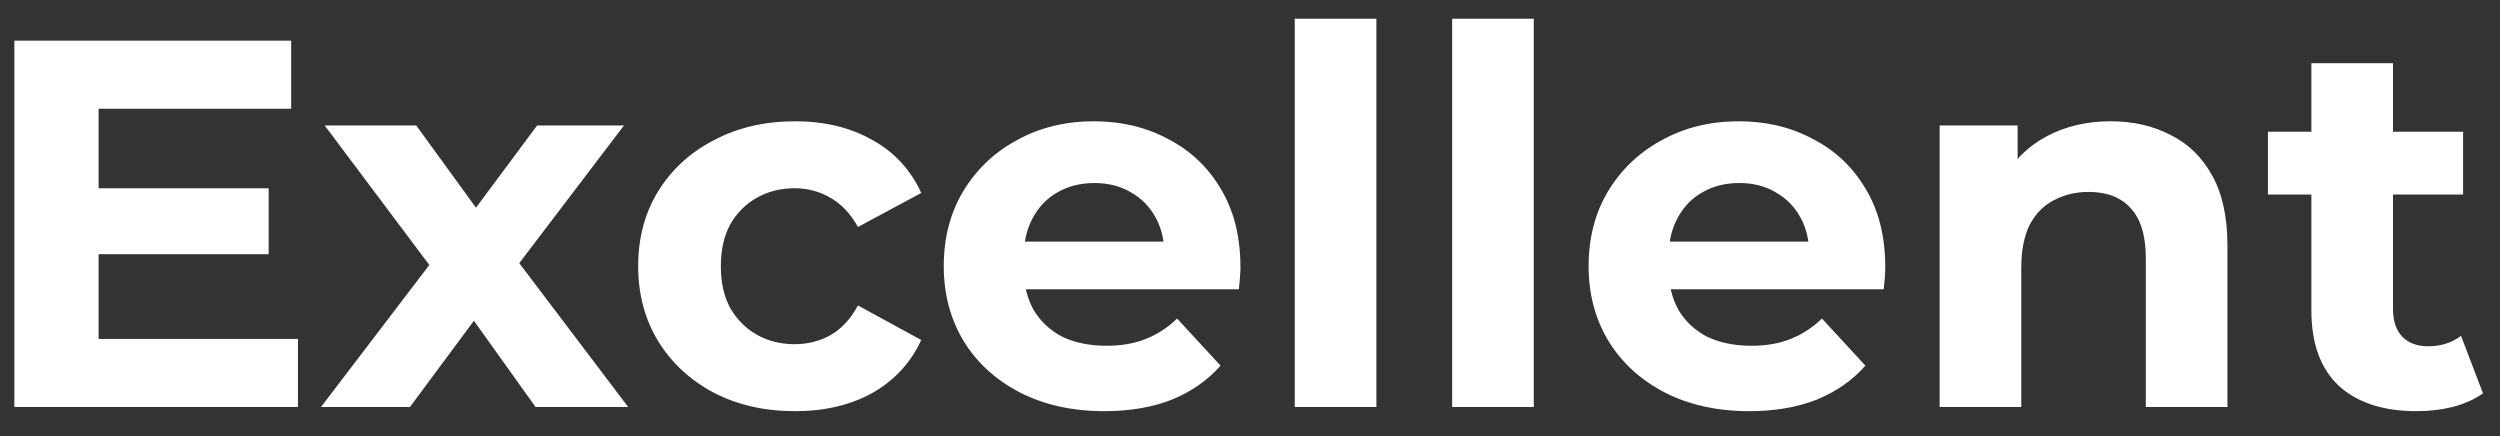 <svg width="86" height="15" viewBox="0 0 86 15" fill="none" xmlns="http://www.w3.org/2000/svg">
<rect x="0" y="0" width="86" height="15" fill="#333333" stroke="none"/>
<path d="M3.176 6.476H9.242V8.744H3.176V6.476ZM3.392 11.66H10.25V14H0.494V1.4H10.016V3.74H3.392V11.66ZM11.043 14L15.381 8.312L15.327 9.86L11.169 4.316H14.319L16.947 7.934L15.759 7.97L18.477 4.316H21.465L17.289 9.806V8.294L21.609 14H18.423L15.669 10.148L16.839 10.31L14.103 14H11.043ZM27.353 14.144C26.309 14.144 25.379 13.934 24.563 13.514C23.747 13.082 23.105 12.488 22.637 11.732C22.181 10.976 21.953 10.118 21.953 9.158C21.953 8.186 22.181 7.328 22.637 6.584C23.105 5.828 23.747 5.24 24.563 4.82C25.379 4.388 26.309 4.172 27.353 4.172C28.373 4.172 29.261 4.388 30.017 4.82C30.773 5.24 31.331 5.846 31.691 6.638L29.513 7.808C29.261 7.352 28.943 7.016 28.559 6.8C28.187 6.584 27.779 6.476 27.335 6.476C26.855 6.476 26.423 6.584 26.039 6.8C25.655 7.016 25.349 7.322 25.121 7.718C24.905 8.114 24.797 8.594 24.797 9.158C24.797 9.722 24.905 10.202 25.121 10.598C25.349 10.994 25.655 11.3 26.039 11.516C26.423 11.732 26.855 11.84 27.335 11.84C27.779 11.84 28.187 11.738 28.559 11.534C28.943 11.318 29.261 10.976 29.513 10.508L31.691 11.696C31.331 12.476 30.773 13.082 30.017 13.514C29.261 13.934 28.373 14.144 27.353 14.144ZM37.991 14.144C36.887 14.144 35.915 13.928 35.075 13.496C34.247 13.064 33.605 12.476 33.149 11.732C32.693 10.976 32.465 10.118 32.465 9.158C32.465 8.186 32.687 7.328 33.131 6.584C33.587 5.828 34.205 5.24 34.985 4.82C35.765 4.388 36.647 4.172 37.631 4.172C38.579 4.172 39.431 4.376 40.187 4.784C40.955 5.18 41.561 5.756 42.005 6.512C42.449 7.256 42.671 8.15 42.671 9.194C42.671 9.302 42.665 9.428 42.653 9.572C42.641 9.704 42.629 9.83 42.617 9.95H34.751V8.312H41.141L40.061 8.798C40.061 8.294 39.959 7.856 39.755 7.484C39.551 7.112 39.269 6.824 38.909 6.62C38.549 6.404 38.129 6.296 37.649 6.296C37.169 6.296 36.743 6.404 36.371 6.62C36.011 6.824 35.729 7.118 35.525 7.502C35.321 7.874 35.219 8.318 35.219 8.834V9.266C35.219 9.794 35.333 10.262 35.561 10.67C35.801 11.066 36.131 11.372 36.551 11.588C36.983 11.792 37.487 11.894 38.063 11.894C38.579 11.894 39.029 11.816 39.413 11.66C39.809 11.504 40.169 11.27 40.493 10.958L41.987 12.578C41.543 13.082 40.985 13.472 40.313 13.748C39.641 14.012 38.867 14.144 37.991 14.144ZM44.54 14V0.644H47.348V14H44.54ZM49.954 14V0.644H52.762V14H49.954ZM60.174 14.144C59.07 14.144 58.098 13.928 57.258 13.496C56.43 13.064 55.788 12.476 55.332 11.732C54.876 10.976 54.648 10.118 54.648 9.158C54.648 8.186 54.87 7.328 55.314 6.584C55.77 5.828 56.388 5.24 57.168 4.82C57.948 4.388 58.83 4.172 59.814 4.172C60.762 4.172 61.614 4.376 62.37 4.784C63.138 5.18 63.744 5.756 64.188 6.512C64.632 7.256 64.854 8.15 64.854 9.194C64.854 9.302 64.848 9.428 64.836 9.572C64.824 9.704 64.812 9.83 64.8 9.95H56.934V8.312H63.324L62.244 8.798C62.244 8.294 62.142 7.856 61.938 7.484C61.734 7.112 61.452 6.824 61.092 6.62C60.732 6.404 60.312 6.296 59.832 6.296C59.352 6.296 58.926 6.404 58.554 6.62C58.194 6.824 57.912 7.118 57.708 7.502C57.504 7.874 57.402 8.318 57.402 8.834V9.266C57.402 9.794 57.516 10.262 57.744 10.67C57.984 11.066 58.314 11.372 58.734 11.588C59.166 11.792 59.67 11.894 60.246 11.894C60.762 11.894 61.212 11.816 61.596 11.66C61.992 11.504 62.352 11.27 62.676 10.958L64.17 12.578C63.726 13.082 63.168 13.472 62.496 13.748C61.824 14.012 61.05 14.144 60.174 14.144ZM72.61 4.172C73.378 4.172 74.062 4.328 74.662 4.64C75.274 4.94 75.754 5.408 76.102 6.044C76.45 6.668 76.624 7.472 76.624 8.456V14H73.816V8.888C73.816 8.108 73.642 7.532 73.294 7.16C72.958 6.788 72.478 6.602 71.854 6.602C71.41 6.602 71.008 6.698 70.648 6.89C70.3 7.07 70.024 7.352 69.82 7.736C69.628 8.12 69.532 8.612 69.532 9.212V14H66.724V4.316H69.406V6.998L68.902 6.188C69.25 5.54 69.748 5.042 70.396 4.694C71.044 4.346 71.782 4.172 72.61 4.172ZM83.129 14.144C81.989 14.144 81.101 13.856 80.465 13.28C79.829 12.692 79.511 11.822 79.511 10.67V2.174H82.319V10.634C82.319 11.042 82.427 11.36 82.643 11.588C82.859 11.804 83.153 11.912 83.525 11.912C83.969 11.912 84.347 11.792 84.659 11.552L85.415 13.532C85.127 13.736 84.779 13.892 84.371 14C83.975 14.096 83.561 14.144 83.129 14.144ZM78.017 6.692V4.532H84.731V6.692H78.017Z" fill="white"/>
</svg>
